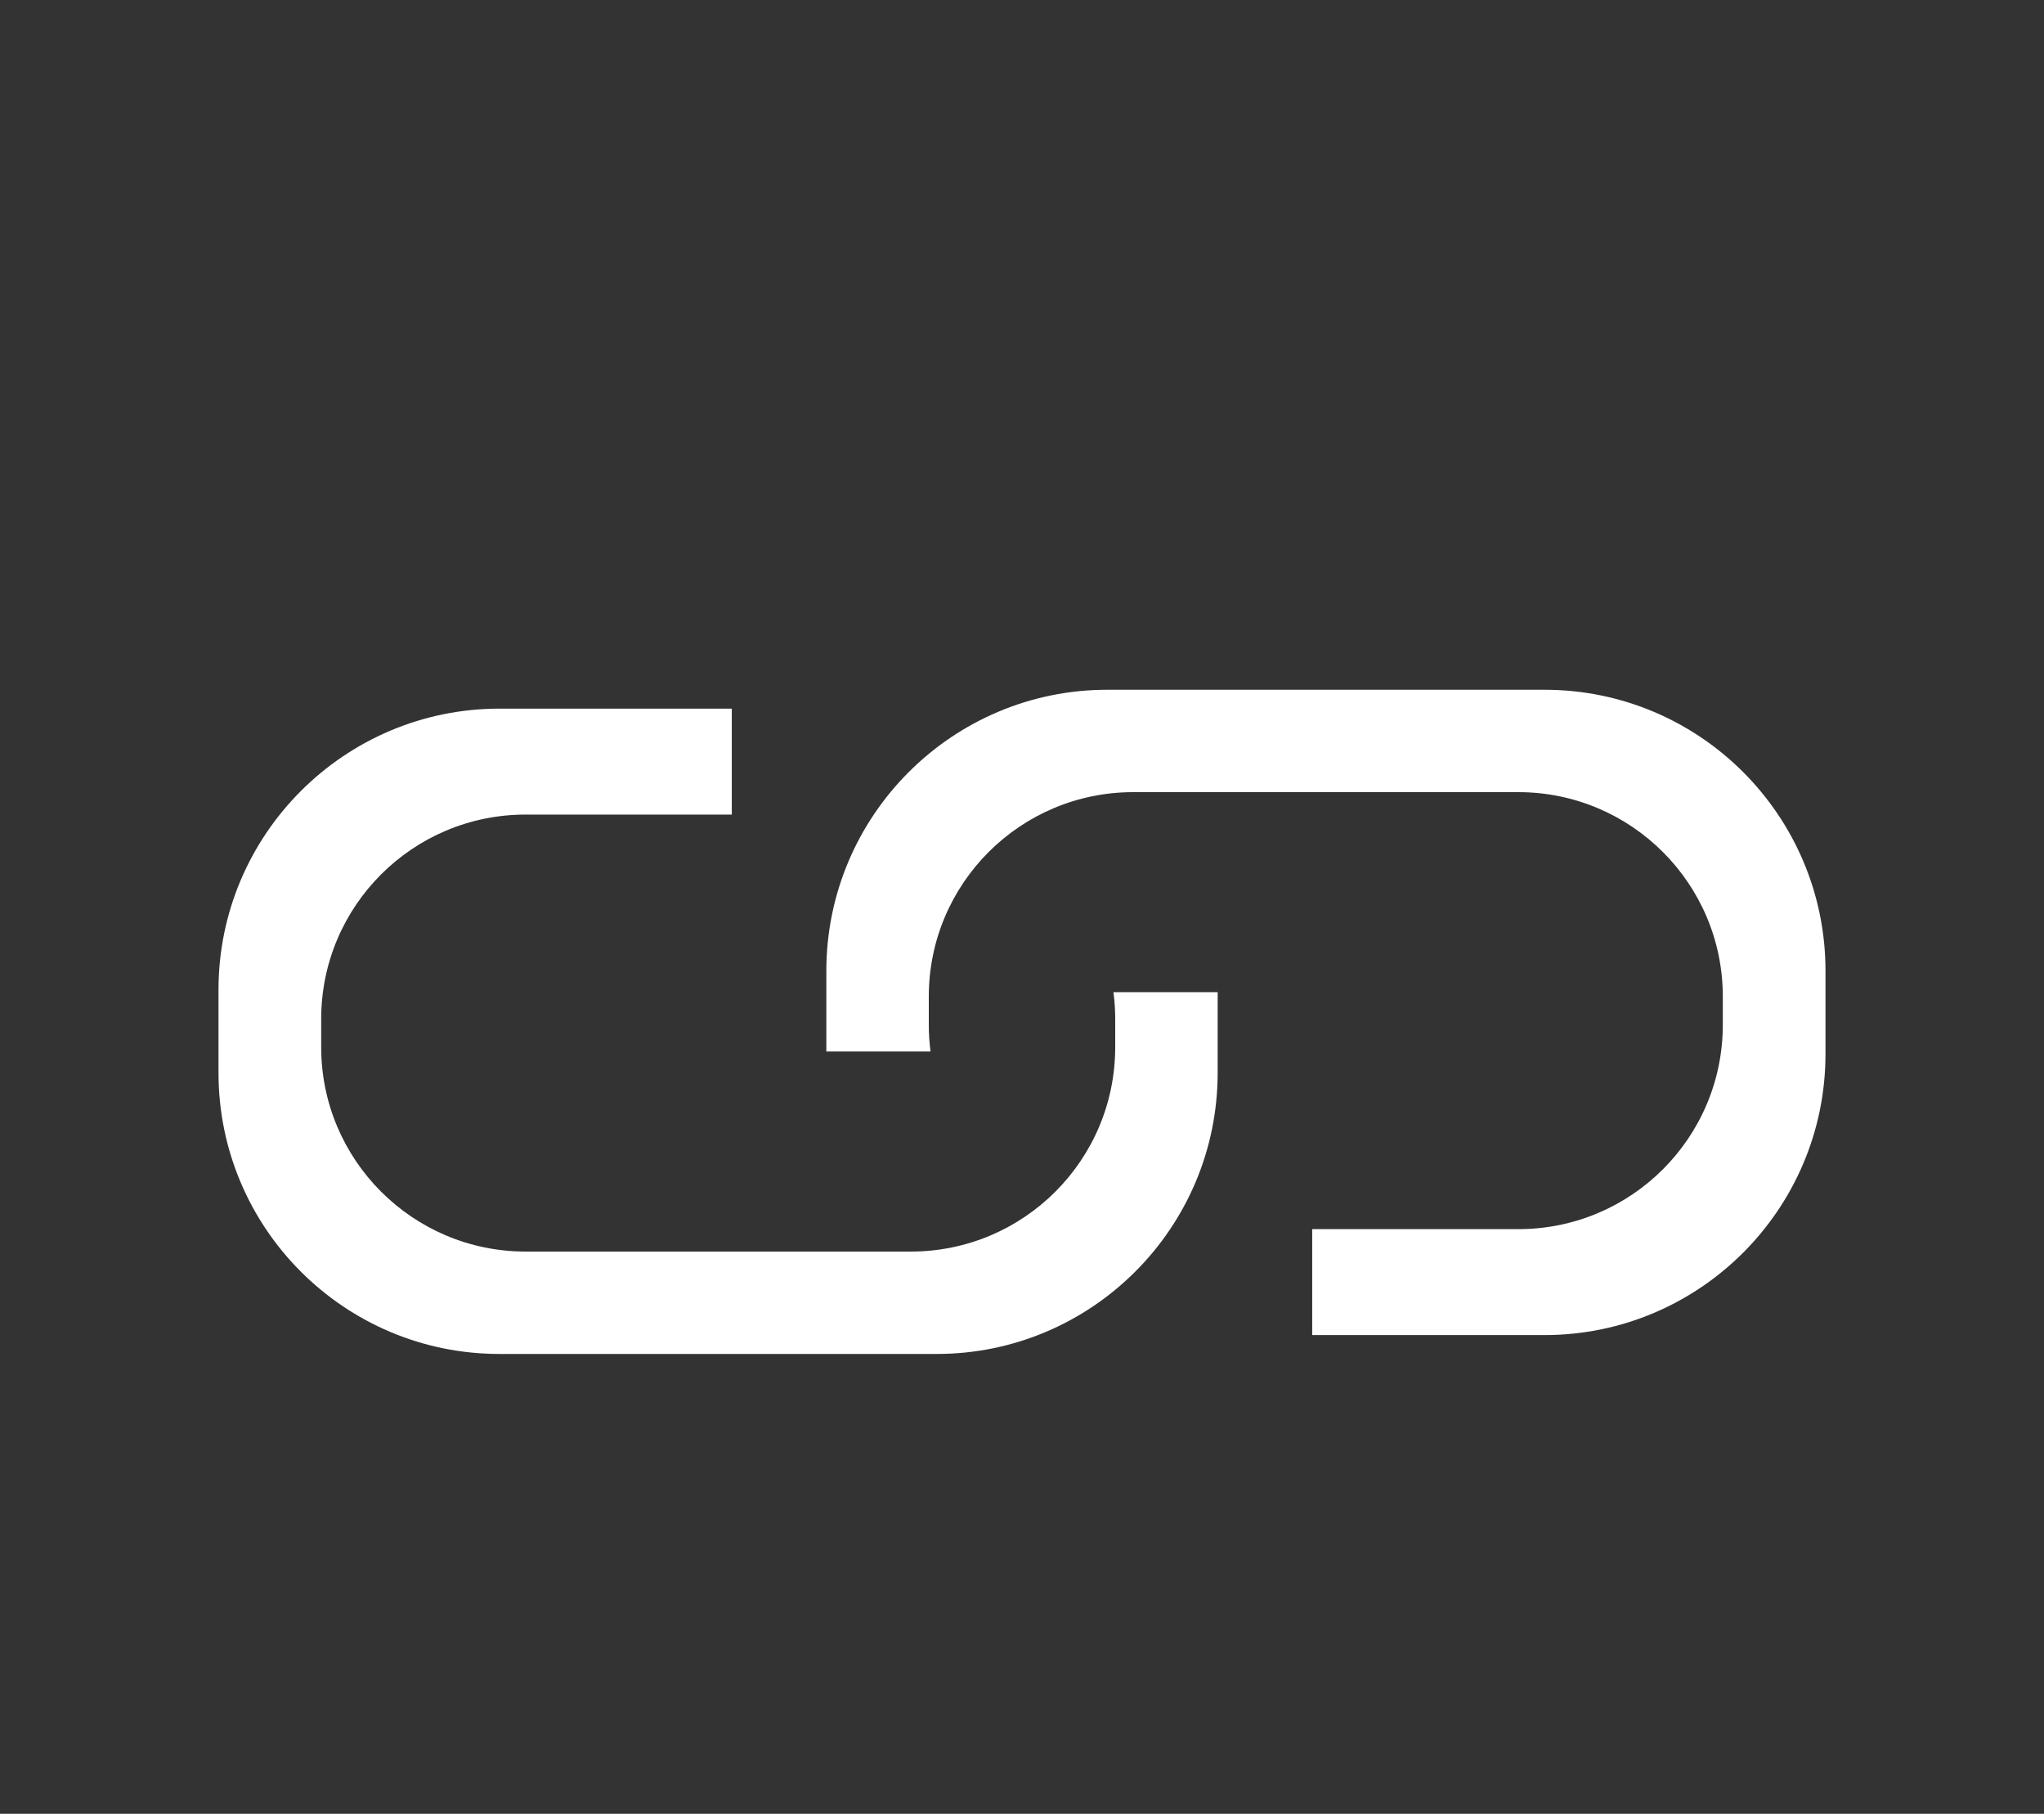 <?xml version="1.0" encoding="UTF-8" standalone="no"?>
<svg width="80px" height="71px" viewBox="0 0 80 71" version="1.1" xmlns="http://www.w3.org/2000/svg" xmlns:xlink="http://www.w3.org/1999/xlink" xmlns:sketch="http://www.bohemiancoding.com/sketch/ns">
    <rect x="0" y="0" width="80" height="71" fill="#333333" stroke="none"/>
    <!-- Generator: Sketch 3.4.2 (15857) - http://www.bohemiancoding.com/sketch -->
    <title>url</title>
    <desc>Created with Sketch.</desc>
    <defs></defs>
    <g id="最终稿" stroke="none" stroke-width="1" fill="none" fill-rule="evenodd" sketch:type="MSPage">
        <g id="url" sketch:type="MSArtboardGroup" fill="#FFFFFF">
            <g id="Rectangle-185-Copy-2-+-Rectangle-185-Copy-3-+-Rectangle-185-Copy-2-+-Rectangle-185-Copy-3-Copy" sketch:type="MSLayerGroup" transform="translate(8, 27)">
                <g id="Rectangle-185-Copy-2-+-Rectangle-185-Copy-3" transform="translate(24, 0)" sketch:type="MSShapeGroup">
                    <path d="M19.358,25.261 L28.451,25.261 C34.515,25.261 39.448,20.333 39.448,14.254 L39.448,11.006 C39.448,4.93 34.524,1.27267562e-07 28.451,1.04654295e-07 L11.34,4.09450441e-08 C5.275,1.83665611e-08 0.342,4.928 0.342,11.006 L0.342,14.16 L4.42,14.16 C4.375,13.817 4.352,13.467 4.352,13.112 L4.352,12.01 C4.352,7.59 7.932,4.008 12.355,4.008 L27.426,4.008 C31.846,4.008 35.429,7.594 35.429,12.01 L35.429,13.112 C35.429,17.532 31.849,21.114 27.426,21.114 L19.358,21.114 L19.358,25.261 Z" id="Rectangle-185-Copy-3"></path>
                </g>
                <g id="Rectangle-185-Copy-2-+-Rectangle-185-Copy-3-Copy" transform="translate(20, 13) scale(-1, -1) translate(-20, -13) " sketch:type="MSShapeGroup">
                    <path d="M19.358,25.261 L28.451,25.261 C34.515,25.261 39.448,20.333 39.448,14.254 L39.448,11.006 C39.448,4.93 34.524,1.27267562e-07 28.451,1.04654295e-07 L11.34,4.09450441e-08 C5.275,1.83665611e-08 0.342,4.928 0.342,11.006 L0.342,14.16 L4.42,14.16 C4.375,13.817 4.352,13.467 4.352,13.112 L4.352,12.01 C4.352,7.59 7.932,4.008 12.355,4.008 L27.426,4.008 C31.846,4.008 35.429,7.594 35.429,12.01 L35.429,13.112 C35.429,17.532 31.849,21.114 27.426,21.114 L19.358,21.114 L19.358,25.261 Z" id="Rectangle-185-Copy-3"></path>
                </g>
            </g>
        </g>
    </g>
</svg>